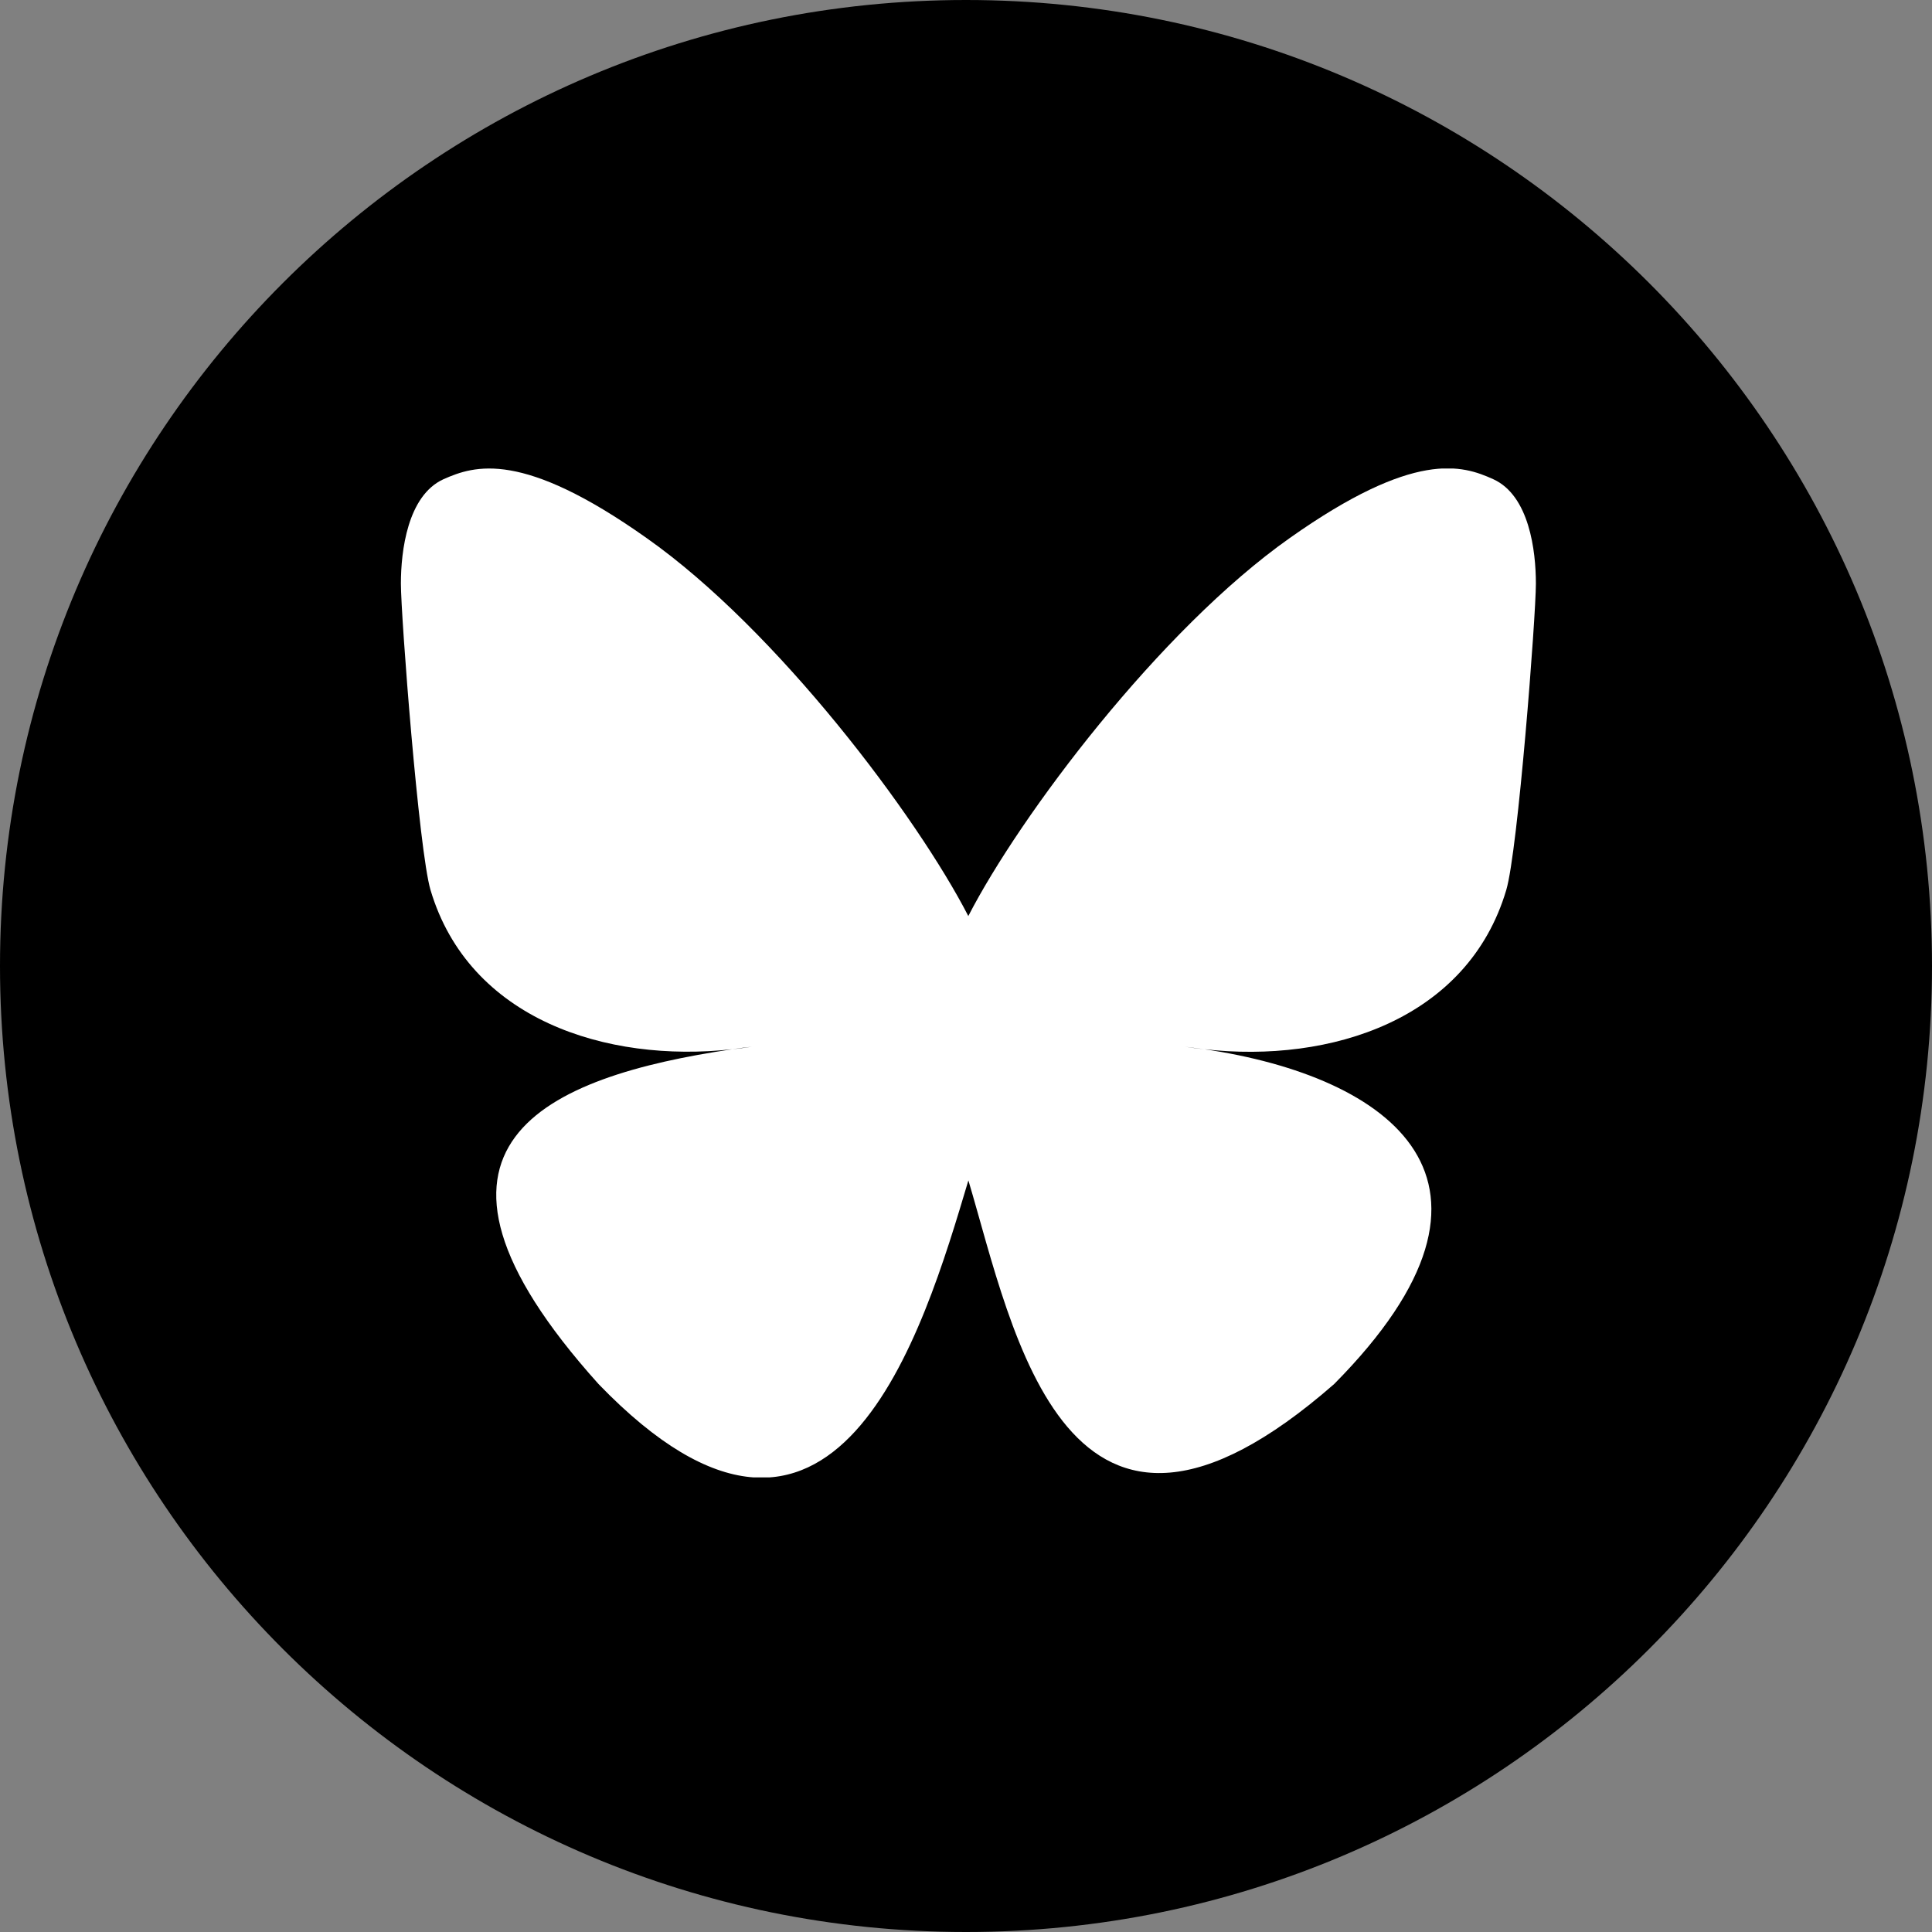 <svg width="400" height="400" viewBox="0 0 400 400" fill="none" xmlns="http://www.w3.org/2000/svg">
<rect x="0" y="0" width="400" height="400" fill="#808080" stroke="none"/>
<g clip-path="url(#clip0_11_97)">
<path d="M200 400C310.457 400 400 310.457 400 200C400 89.543 310.457 0 200 0C89.543 0 0 89.543 0 200C0 310.457 89.543 400 200 400Z" fill="black"/>
<g clip-path="url(#clip1_11_97)">
<path d="M249.387 217.237C248.016 217.107 246.645 216.911 245.34 216.715C246.71 216.911 248.081 217.041 249.387 217.237Z" fill="black"/>
<path d="M200.495 189.691C189.855 168.999 160.873 130.421 133.915 111.426C108.131 93.149 98.274 96.347 91.812 99.22C84.371 102.614 83 114.102 83 120.826C83 127.549 86.721 176.179 89.136 184.273C97.099 211.036 125.494 220.109 151.604 217.237C152.91 217.041 154.28 216.845 155.651 216.715C154.28 216.91 152.975 217.106 151.604 217.237C113.288 222.916 79.279 236.885 123.927 286.559C173.014 337.408 191.161 275.658 200.495 244.391C209.829 275.658 220.6 335.189 276.214 286.559C317.99 244.391 287.702 222.916 249.386 217.237C248.015 217.106 246.644 216.91 245.339 216.715C246.71 216.91 248.08 217.041 249.386 217.237C275.496 220.174 303.891 211.101 311.854 184.273C314.269 176.179 317.99 127.614 317.99 120.826C317.99 114.037 316.619 102.614 309.178 99.22C302.716 96.282 292.859 93.149 267.076 111.361C240.117 130.356 211.135 168.933 200.495 189.626V189.691Z" fill="white"/>
</g>
</g>
<defs>
<clipPath id="clip0_11_97">
<rect width="400" height="400" fill="black"/>
</clipPath>
<clipPath id="clip1_11_97">
<rect width="234.99" height="208.88" fill="black" transform="translate(83 97)"/>
</clipPath>
</defs>
</svg>
